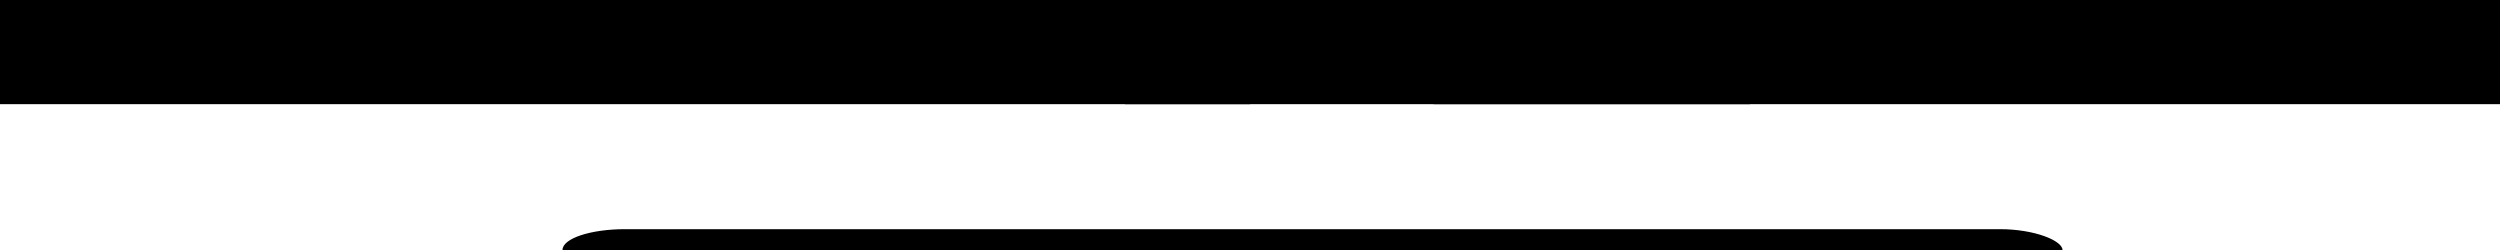 <svg xmlns="http://www.w3.org/2000/svg" width="60" height="6" viewBox="0 0 60 6">
  <rect width="30" height="2.5"/>
  <rect id="Rectangle_1_copy_2" data-name="Rectangle 1 copy 2" x="34.406" width="25.594" height="2.5"/>
  <rect id="Rectangle_1_copy" data-name="Rectangle 1 copy" x="27" width="15" height="2.5"/>
  <rect id="Rectangle_1_copy_3" data-name="Rectangle 1 copy 3" x="13.5" y="5.5" width="36" height="1" rx="1.5" ry="1.5"/>
</svg>
